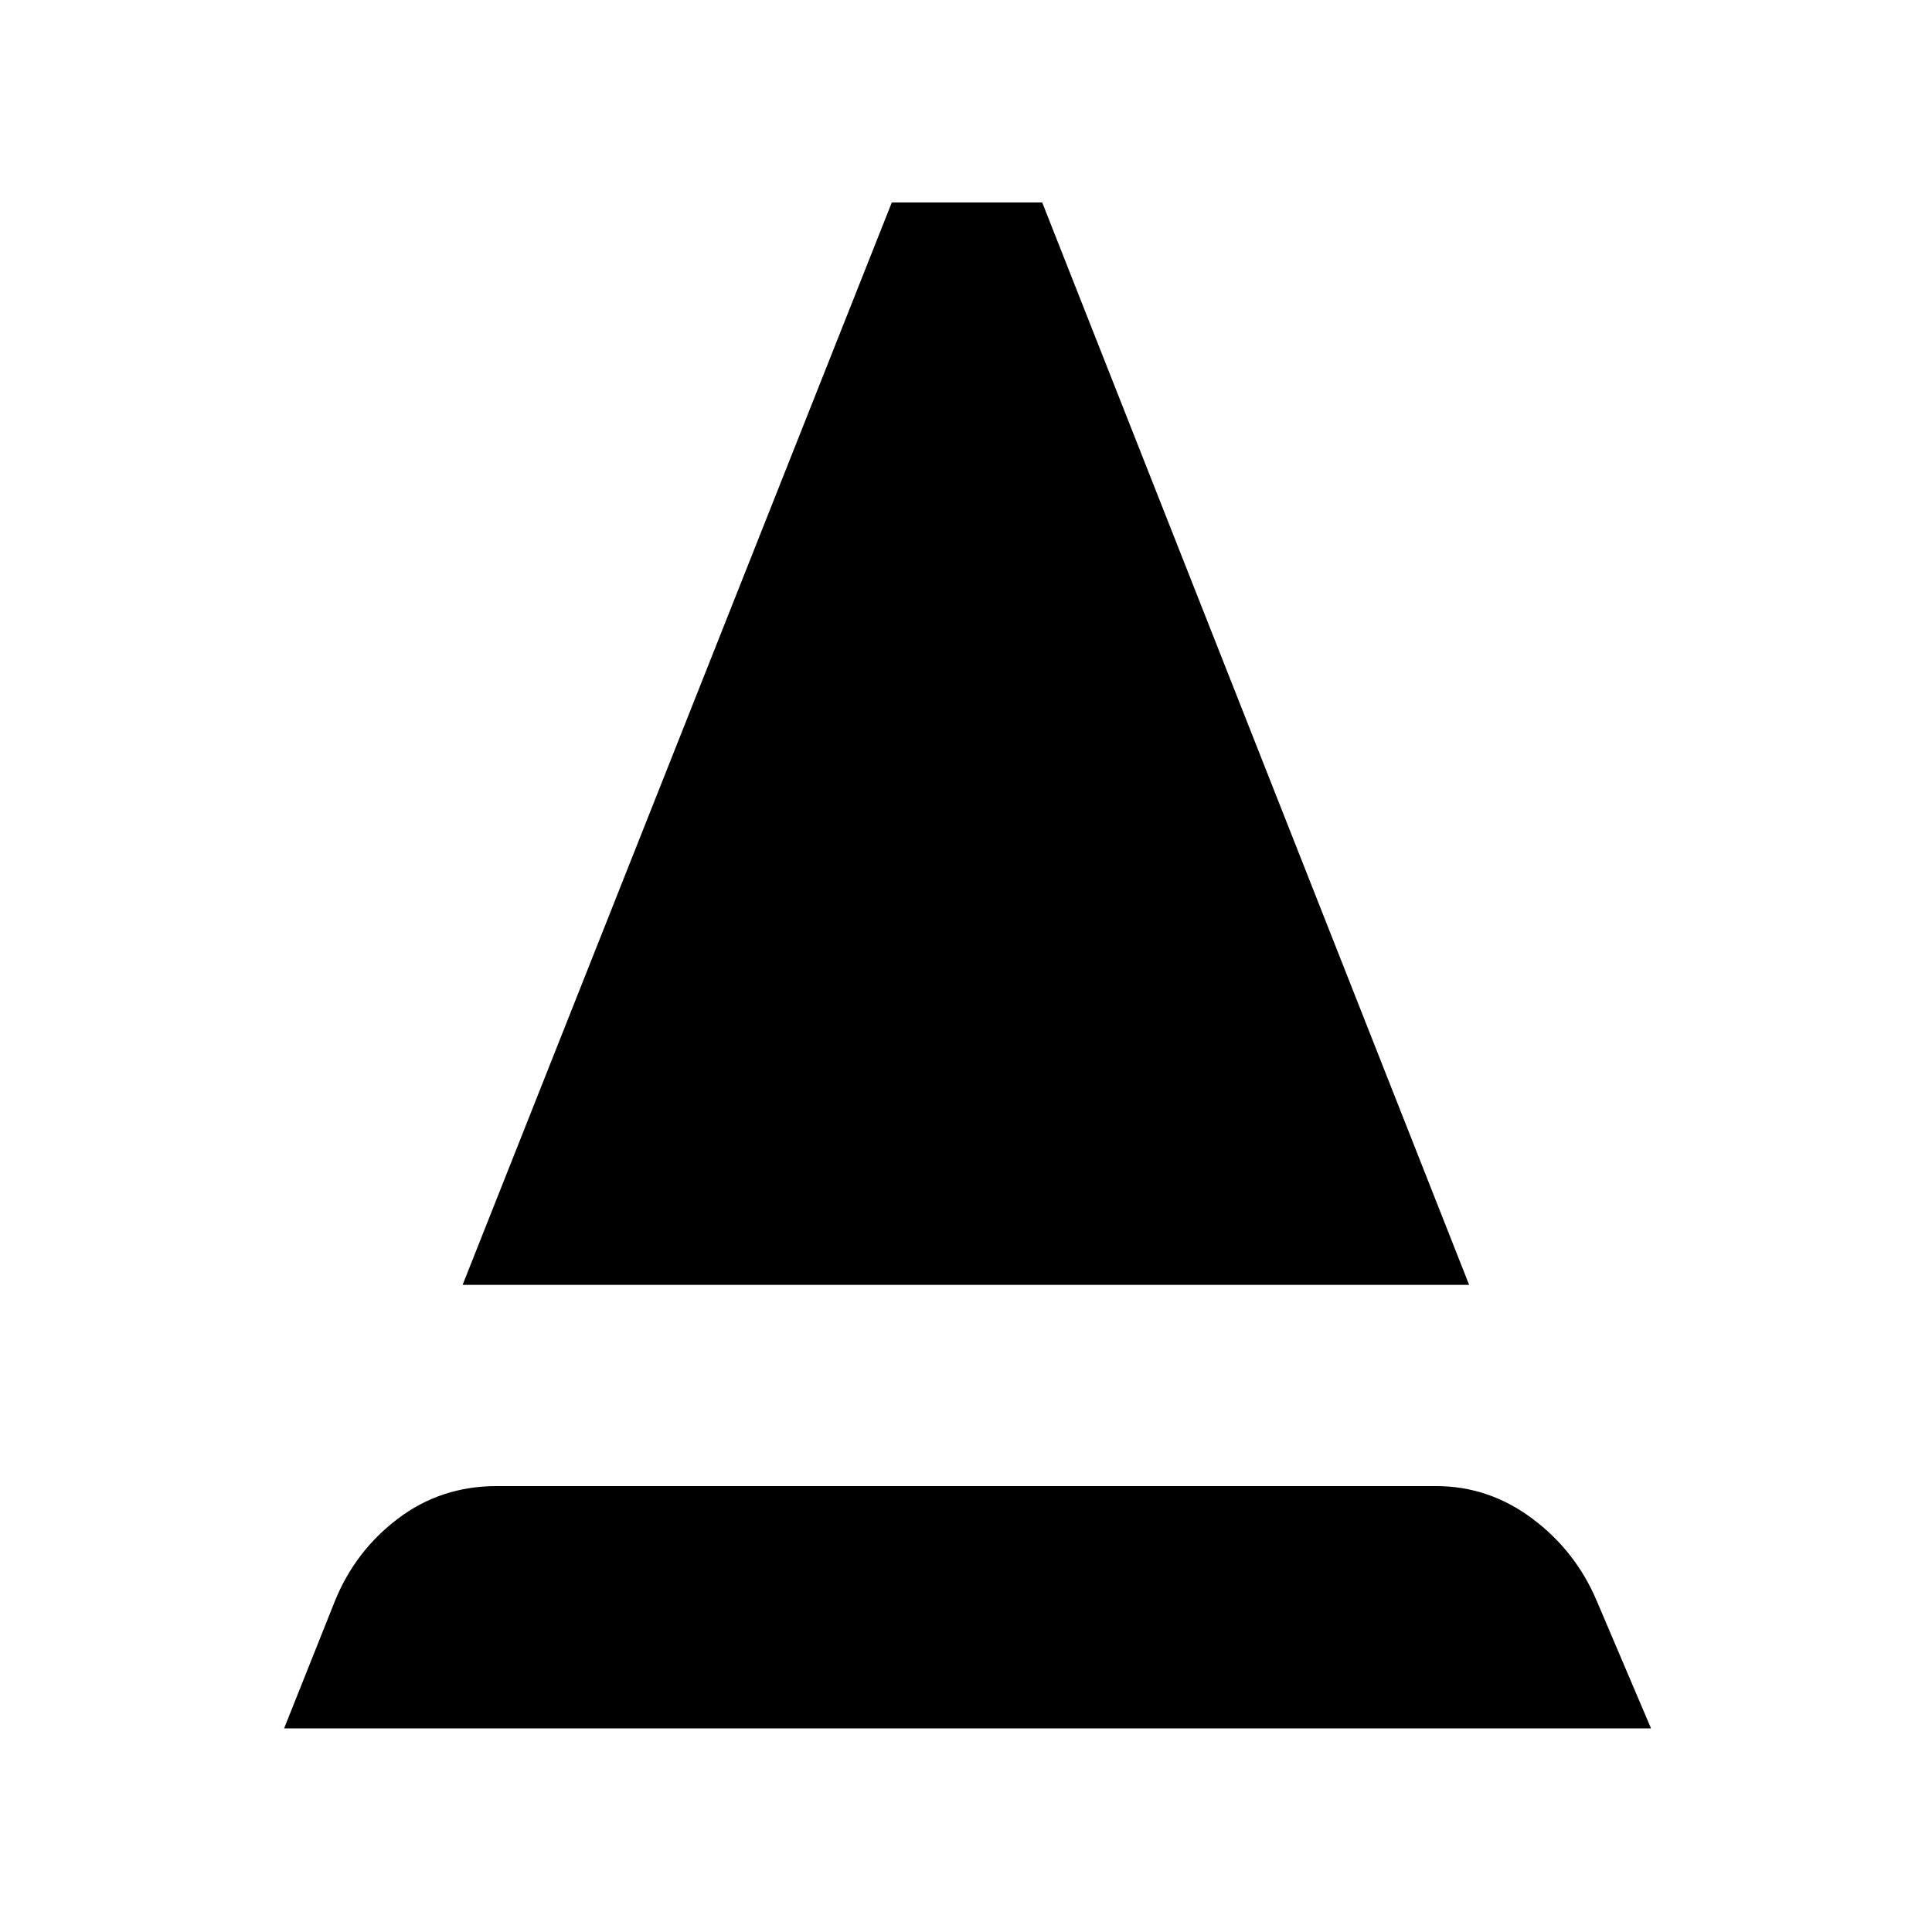 <svg xmlns="http://www.w3.org/2000/svg" height="48" viewBox="0 -960 960 960" width="48"><path d="m141.17-101.17 25.13-63q10.13-25.13 31.48-41.26 21.35-16.14 49.05-16.14h466.78q26.13 0 47.76 16.14 21.63 16.13 32.2 41.26l26.82 63H141.17Zm88.7-220.4 213.26-537.82h74.74L730-321.57H229.87Z"/></svg>